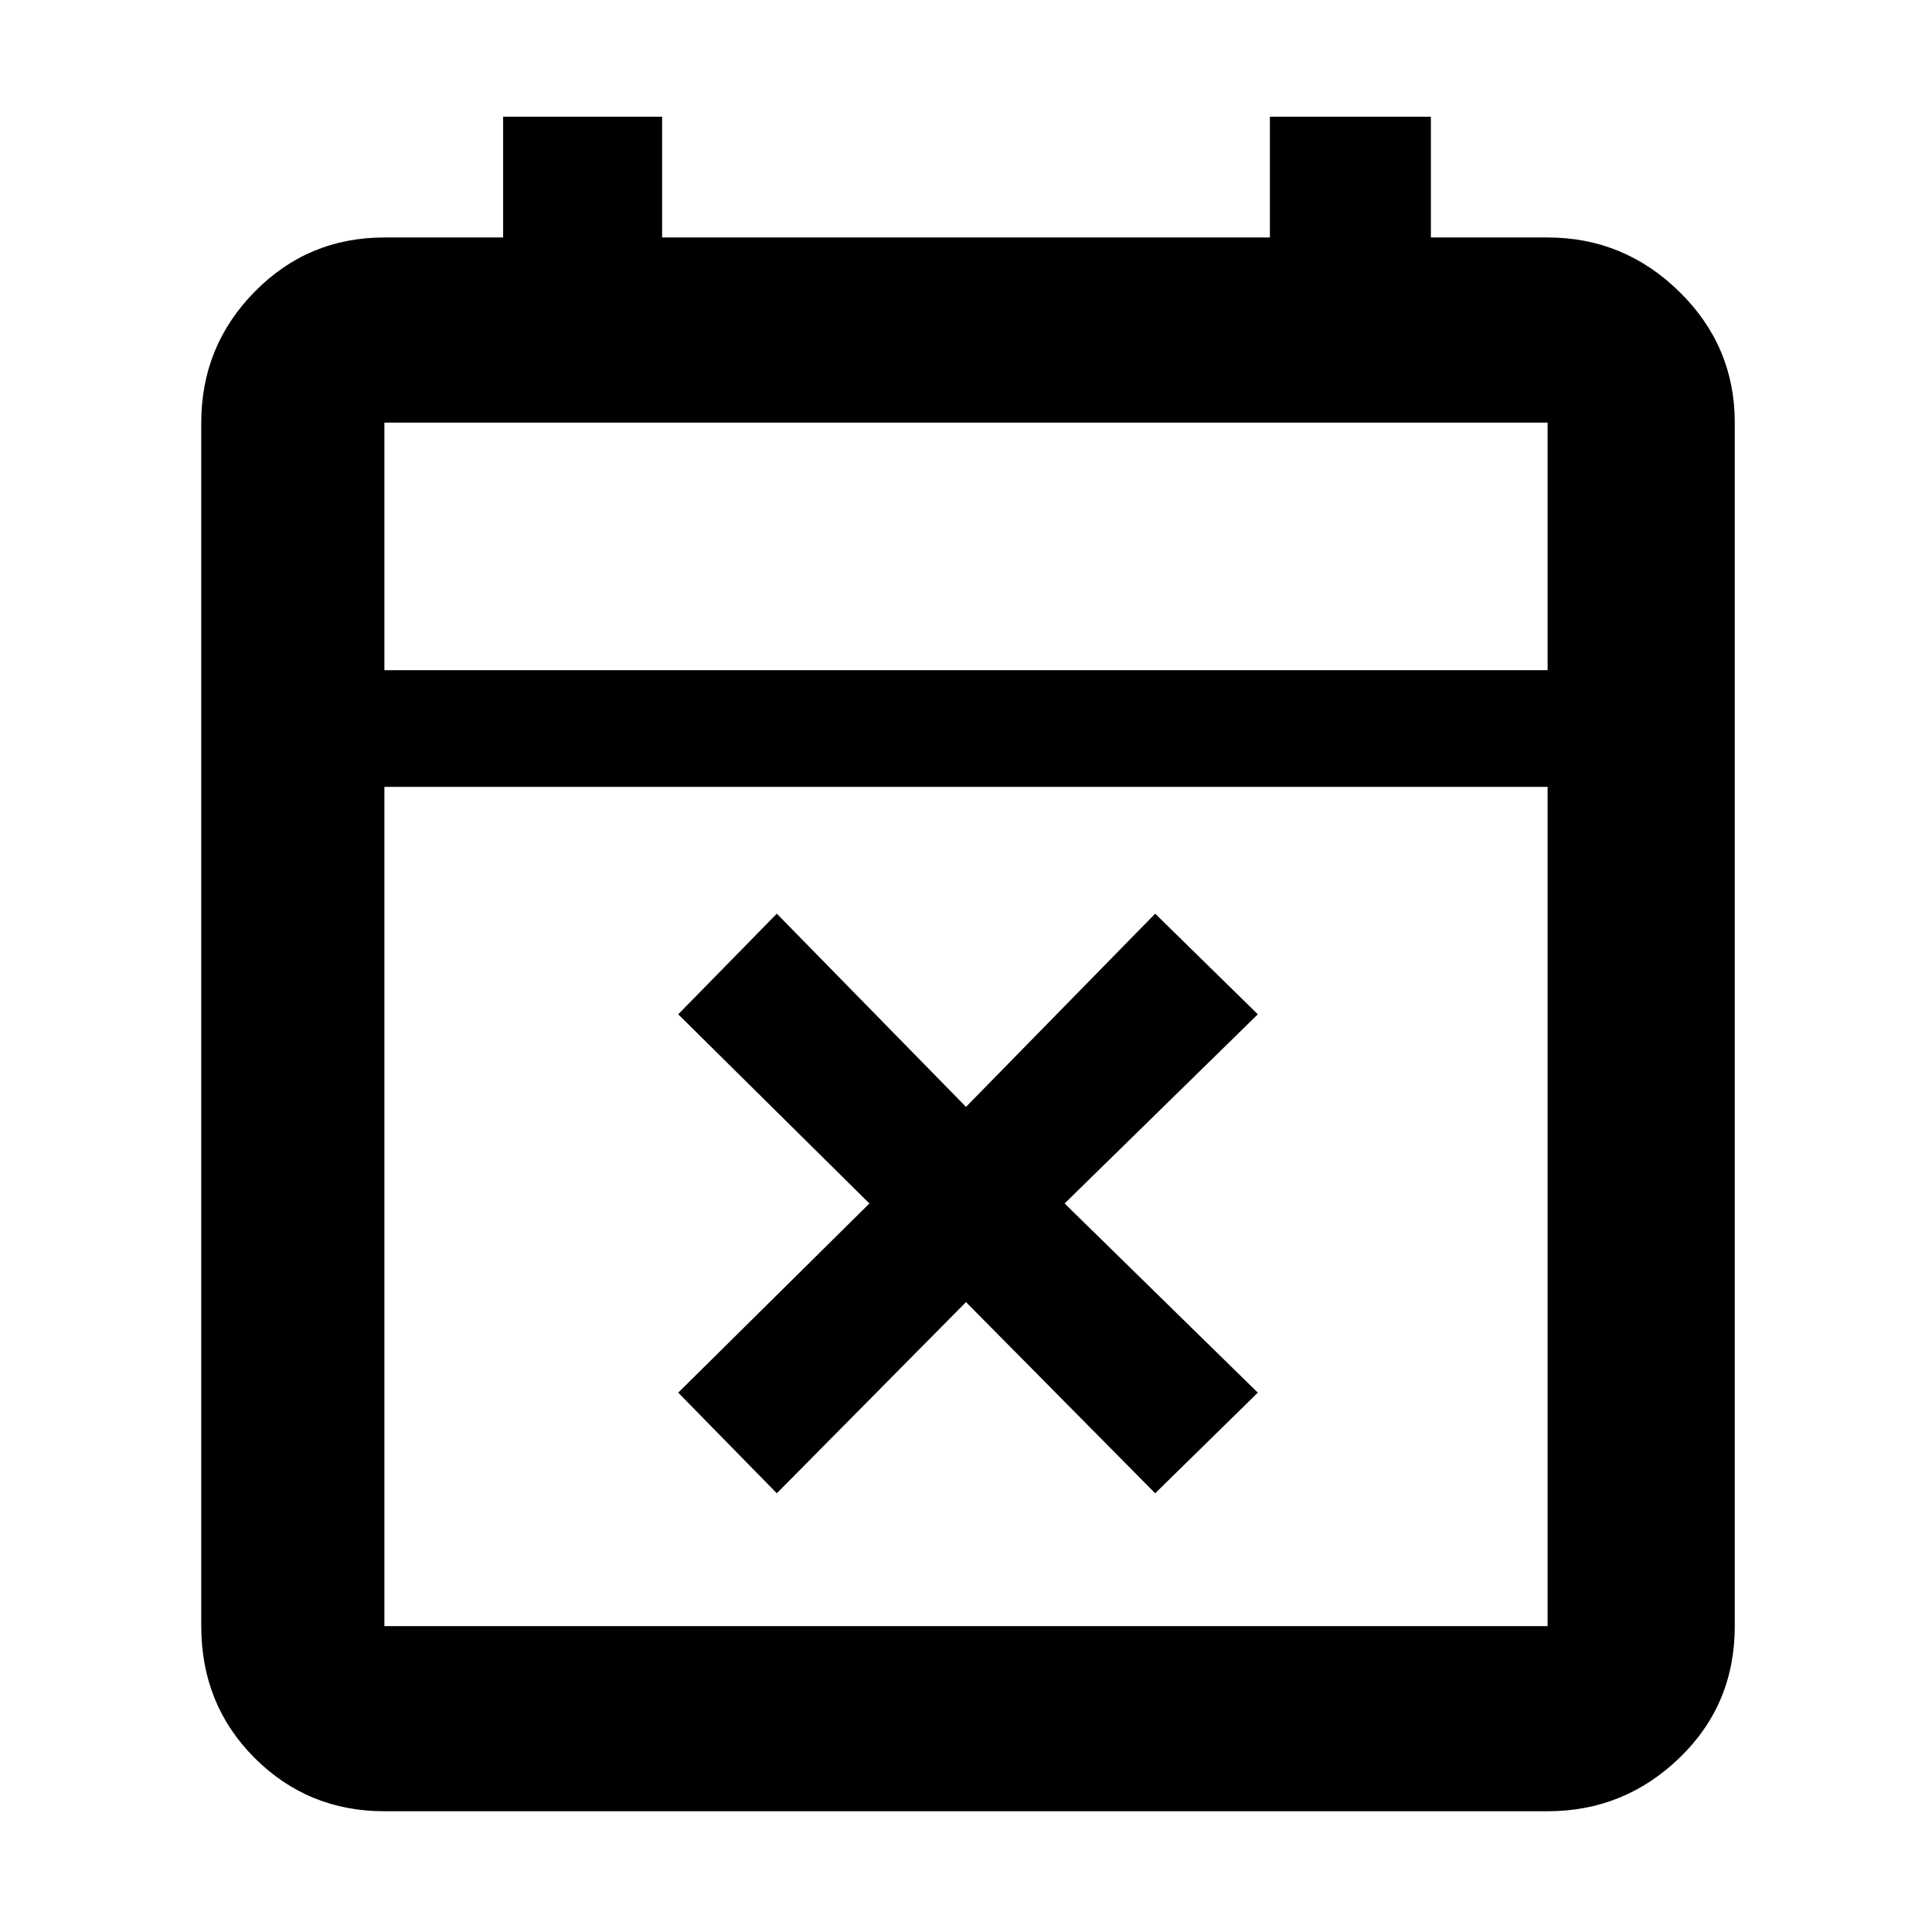 <svg xmlns="http://www.w3.org/2000/svg" height="48" width="48"><path d="M19.3 37.1 16.85 34.6 21.6 29.9 16.85 25.2 19.3 22.7 24 27.5 28.7 22.7 31.25 25.2 26.45 29.9 31.25 34.6 28.7 37.1 24 32.35ZM9.55 45Q7.65 45 6.325 43.675Q5 42.35 5 40.4V10.5Q5 8.6 6.325 7.25Q7.65 5.9 9.55 5.9H12.5V2.9H16.45V5.9H31.55V2.9H35.55V5.9H38.45Q40.35 5.9 41.725 7.25Q43.1 8.6 43.1 10.5V40.4Q43.1 42.35 41.725 43.675Q40.35 45 38.45 45ZM9.55 40.4H38.45Q38.45 40.4 38.45 40.4Q38.45 40.4 38.45 40.4V19.55H9.55V40.4Q9.55 40.4 9.55 40.4Q9.55 40.4 9.55 40.4ZM9.55 16.65H38.45V10.5Q38.45 10.5 38.45 10.5Q38.45 10.5 38.45 10.5H9.55Q9.55 10.5 9.55 10.5Q9.55 10.5 9.55 10.5ZM9.55 16.65V10.5Q9.55 10.5 9.55 10.5Q9.55 10.5 9.55 10.5Q9.55 10.5 9.55 10.5Q9.55 10.5 9.55 10.5V16.65Z"/></svg>